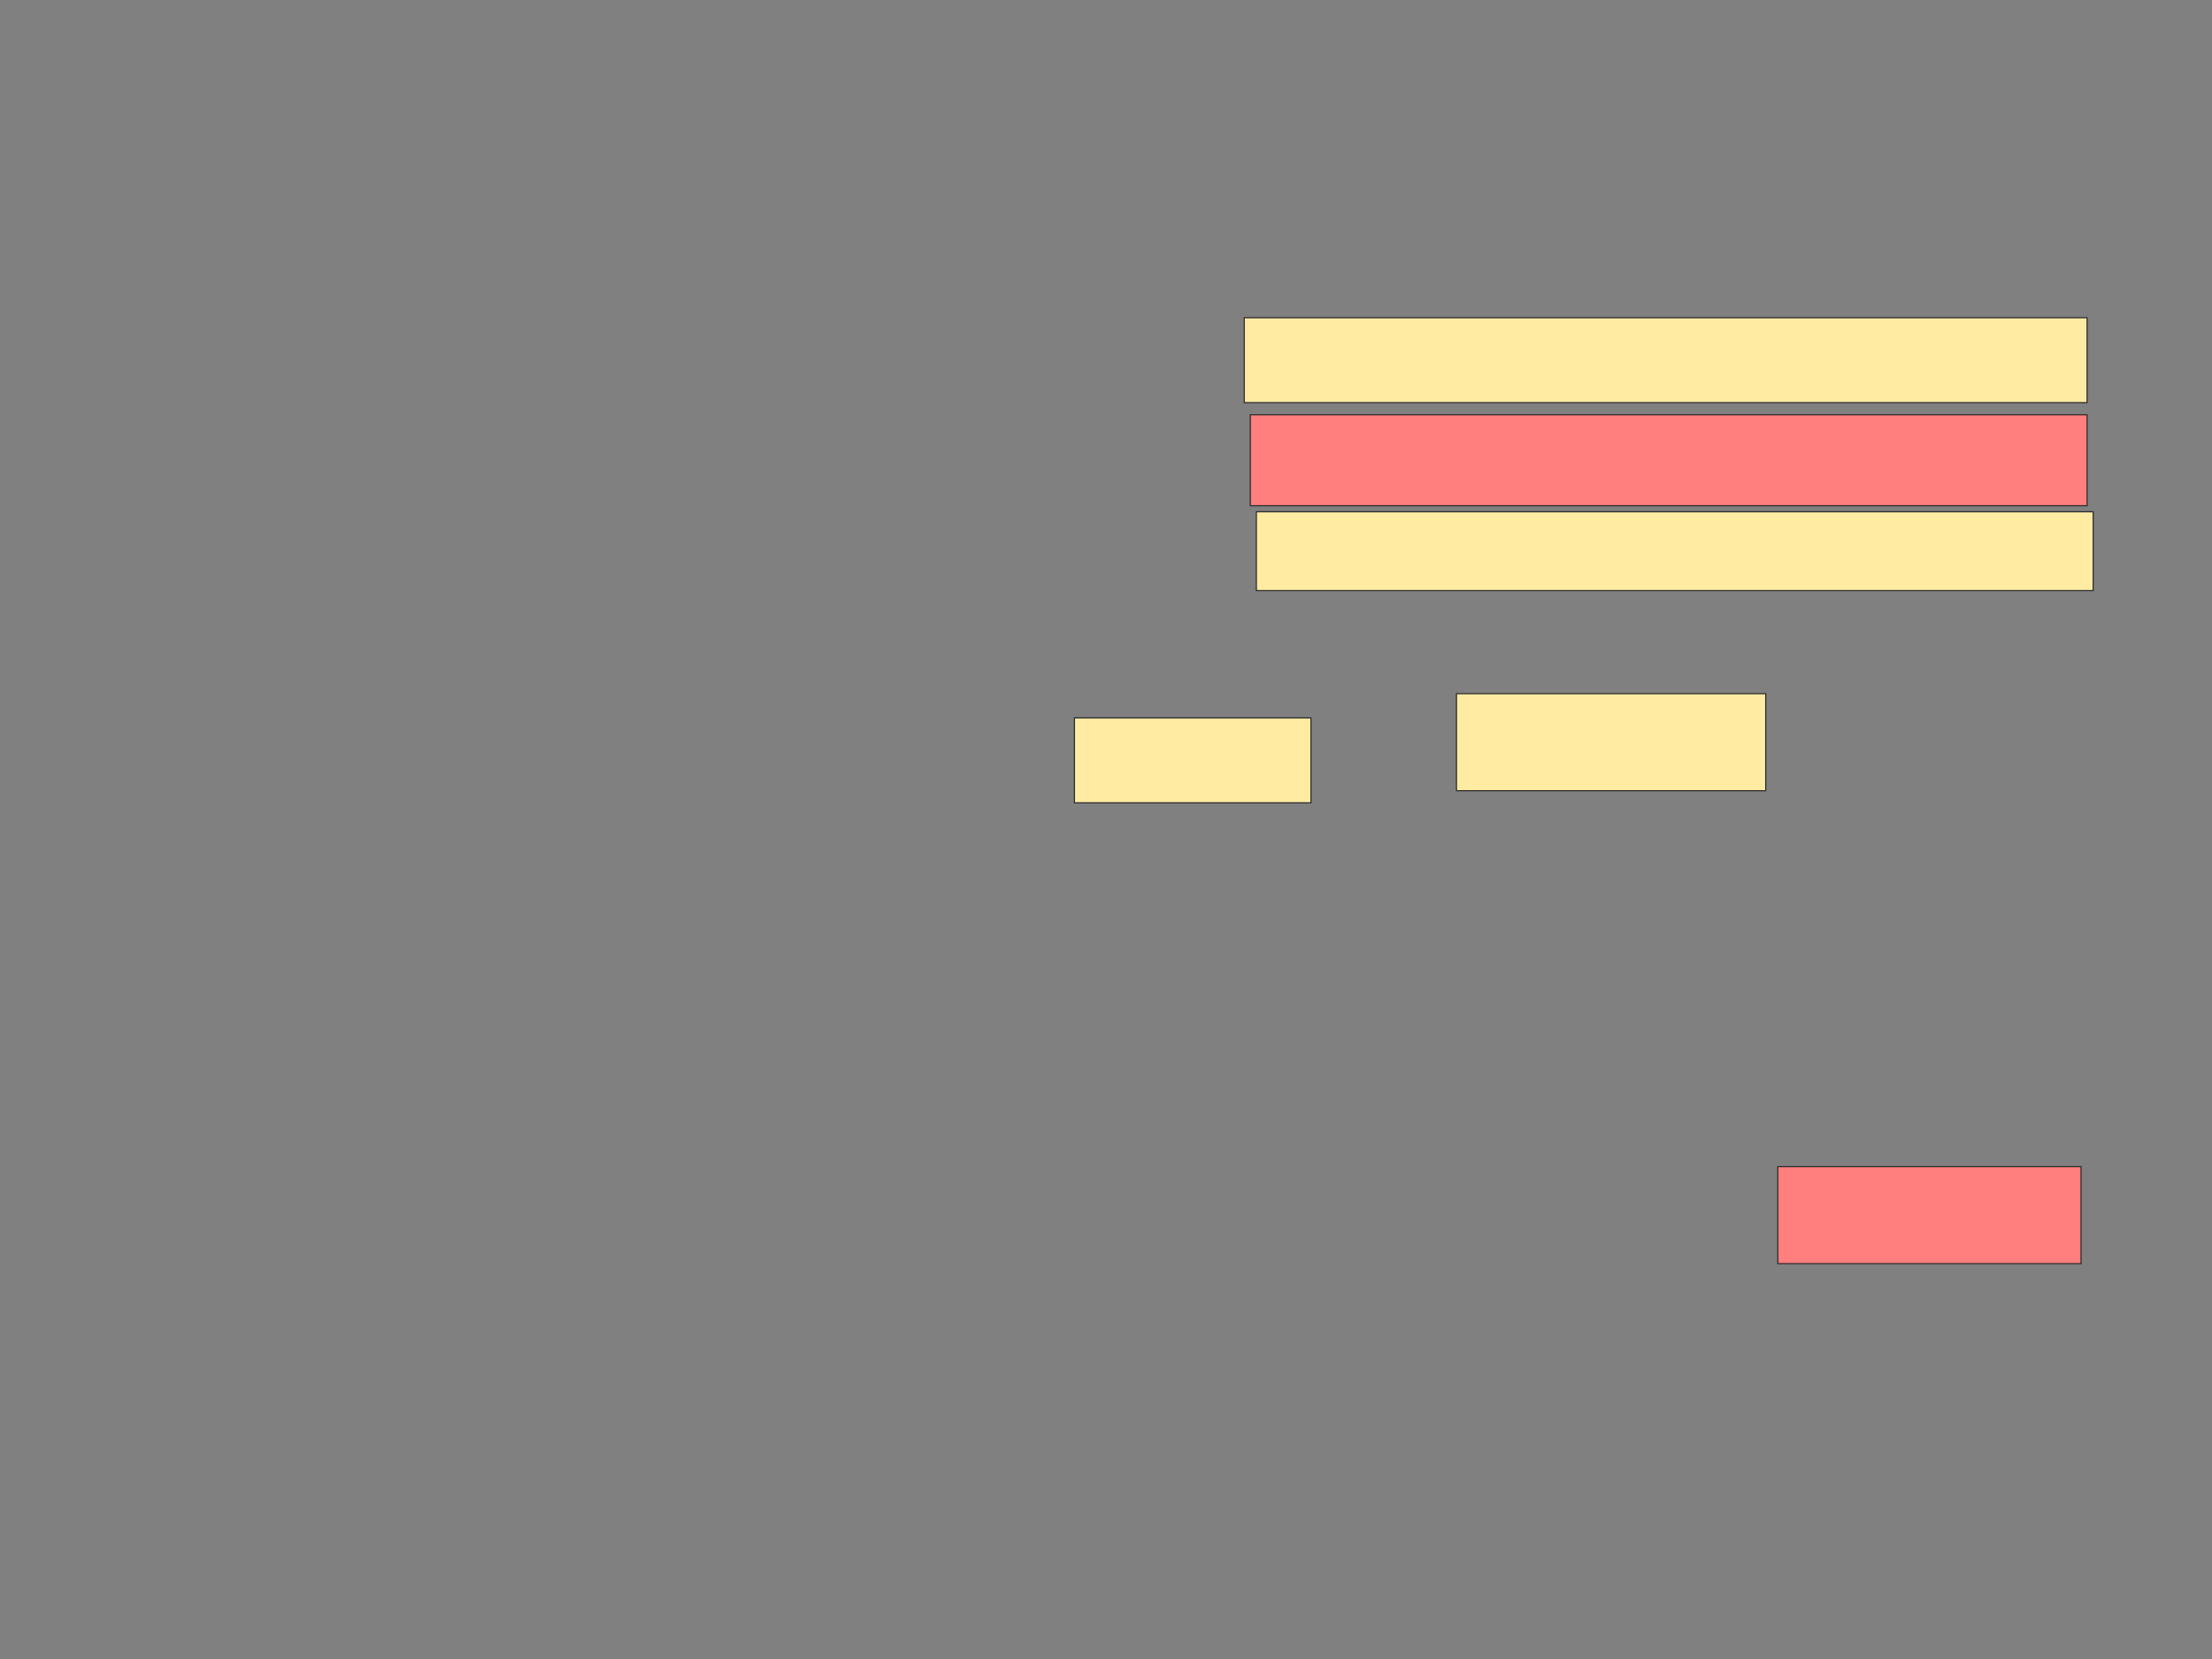 <svg height="1440" width="1920" xmlns="http://www.w3.org/2000/svg">
 <rect width="100%" height="100%" fill="#808080" stroke="none"/>
 <!-- Created with Image Occlusion Enhanced -->
 <g>
  <title>Labels</title>
 </g>
 <g>
  <title>Masks</title>
  <g id="35323f37b2c94a7a9dd46a365ff28e11-ao-1">
   <rect fill="#FFEBA2" height="73.684" stroke="#2D2D2D" width="731.579" x="1080" y="275.789"/>
   <rect fill="#FFEBA2" height="73.684" stroke="#2D2D2D" width="205.263" x="932.632" y="623.158"/>
  </g>
  <g class="qshape" id="35323f37b2c94a7a9dd46a365ff28e11-ao-2">
   <rect class="qshape" fill="#FF7E7E" height="78.947" stroke="#2D2D2D" width="726.316" x="1085.263" y="360"/>
   <rect class="qshape" fill="#FF7E7E" height="84.211" stroke="#2D2D2D" width="263.158" x="1543.158" y="1012.632"/>
  </g>
  <g id="35323f37b2c94a7a9dd46a365ff28e11-ao-3">
   <rect fill="#FFEBA2" height="84.211" stroke="#2D2D2D" stroke-dasharray="null" stroke-linecap="null" stroke-linejoin="null" width="268.421" x="1264.211" y="602.105"/>
   <rect fill="#FFEBA2" height="68.421" stroke="#2D2D2D" stroke-dasharray="null" stroke-linecap="null" stroke-linejoin="null" width="726.316" x="1090.526" y="444.21"/>
  </g>
 </g>
</svg>